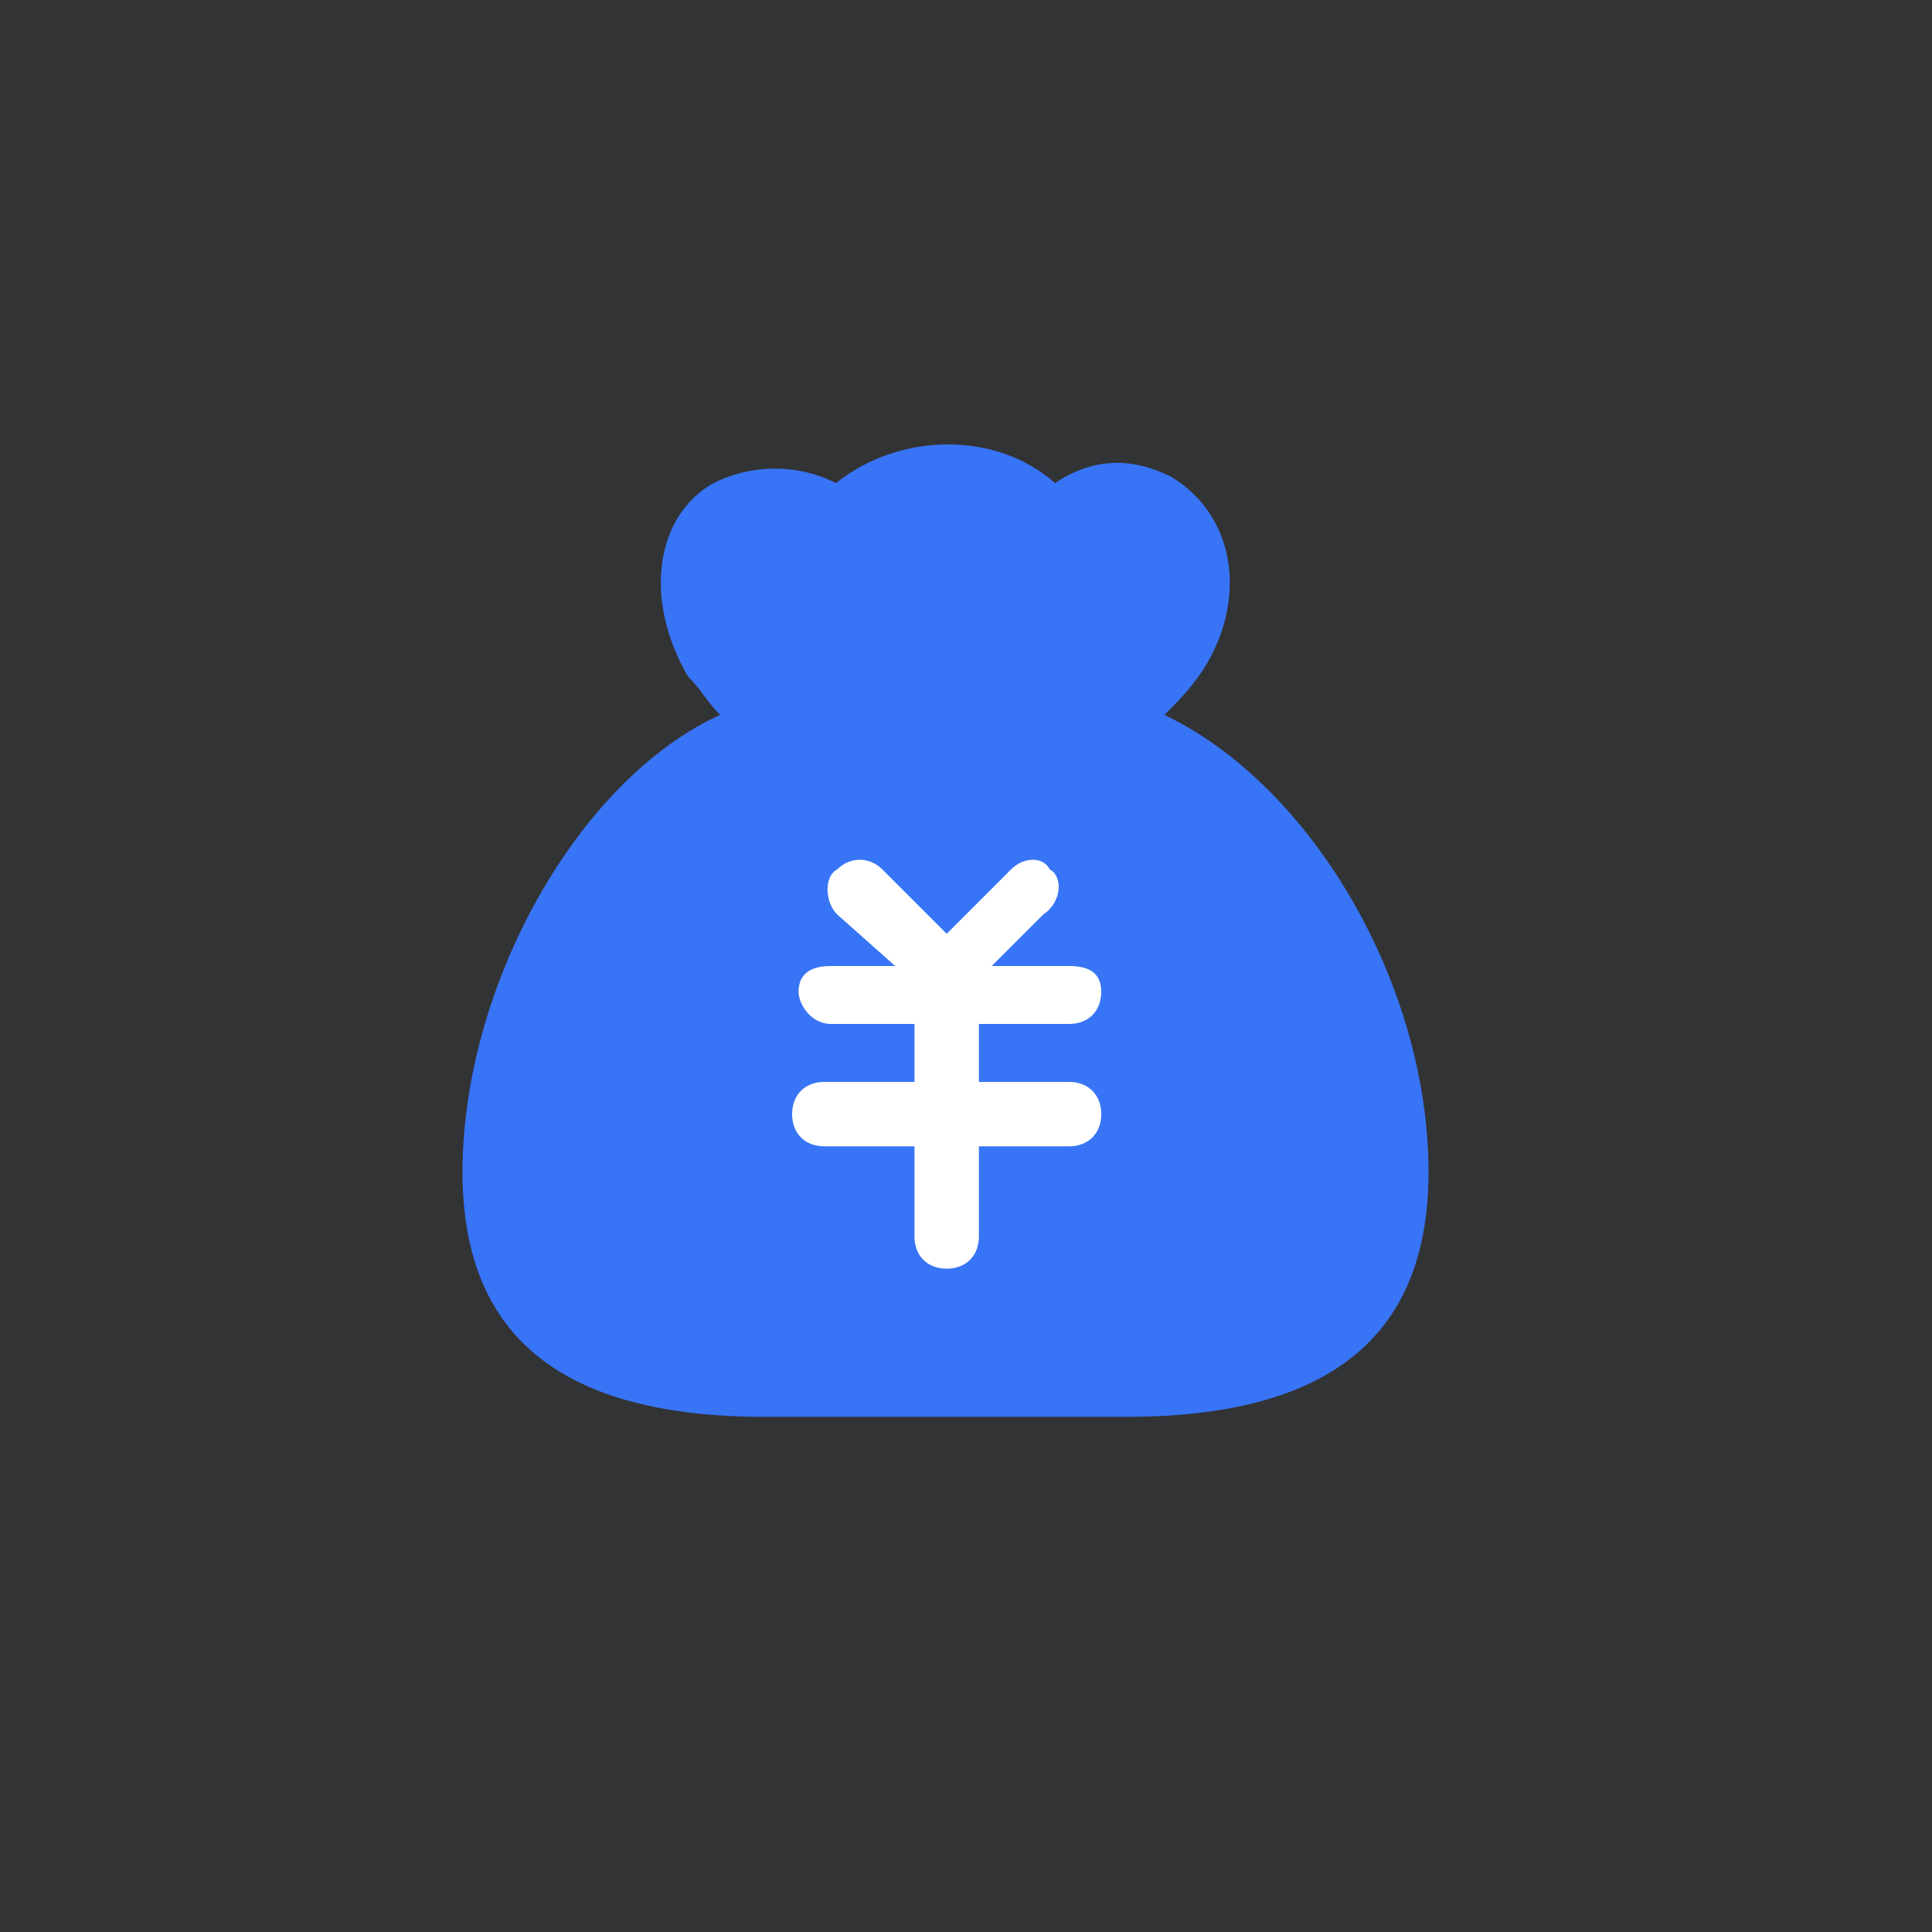 <?xml version="1.0" encoding="utf-8"?>
<!-- Generator: Adobe Illustrator 25.4.1, SVG Export Plug-In . SVG Version: 6.00 Build 0)  -->
<svg version="1.1" id="图层_1" xmlns="http://www.w3.org/2000/svg" xmlns:xlink="http://www.w3.org/1999/xlink" x="0px" y="0px"
	 viewBox="0 0 30 30" style="enable-background:new 0 0 30 30;" xml:space="preserve">
<rect x="0" y="0" width="30" height="30" fill="#333333" stroke="none"/>
<style type="text/css">
	.st0{opacity:5.000000e-02;fill:#232F3E;enable-background:new    ;}
	.st1{fill:#3874F6;}
	.st2{fill:#FFFFFF;}
</style>
<path id="路径" class="st0" d="M0,15c0,8.3,6.7,15,15,15s15-6.7,15-15S23.3,0,15,0S0,6.7,0,15z"/>
<g id="KHCFDC_佣金" transform="translate(7.182, 7.001)">
	<path id="路径_00000160165340423250733830000013893101548047364002_" class="st1" d="M10.9,4.1c0.2-0.2,0.4-0.4,0.6-0.7
		C12.2,2.3,12,1,11,0.4c-0.6-0.3-1.2-0.3-1.8,0.1c-0.9-0.8-2.4-0.8-3.4,0c-0.6-0.3-1.3-0.3-1.9,0C3,1,2.8,2.3,3.5,3.5
		C3.7,3.7,3.8,3.9,4,4.1c-2.2,1-4,4.2-4,7.1C0,13.8,1.6,15,4.7,15h5.6c3.1,0,4.7-1.2,4.7-3.8C15,8.3,13.2,5.2,10.9,4.1z"/>
</g>
<path id="路径_00000058586313107829346970000000084007080897882038_" class="st2" d="M16.6,15.9c0.3,0,0.5-0.2,0.5-0.5
	S16.9,15,16.6,15h-1.2l0.8-0.8c0.3-0.2,0.3-0.6,0.1-0.7c-0.1-0.2-0.4-0.2-0.6,0l-1,1l-1-1c-0.2-0.2-0.5-0.2-0.7,0
	c-0.2,0.1-0.2,0.5,0,0.7l0.9,0.8h-1c-0.4,0-0.5,0.2-0.5,0.4s0.2,0.5,0.5,0.5h1.3v0.9h-1.4c-0.3,0-0.5,0.2-0.5,0.5s0.2,0.5,0.5,0.5
	h1.4v1.4c0,0.3,0.2,0.5,0.5,0.5c0.3,0,0.5-0.2,0.5-0.5v-1.4h1.4c0.3,0,0.5-0.2,0.5-0.5c0-0.3-0.2-0.5-0.5-0.5h-1.4v-0.9H16.6z"/>
</svg>
